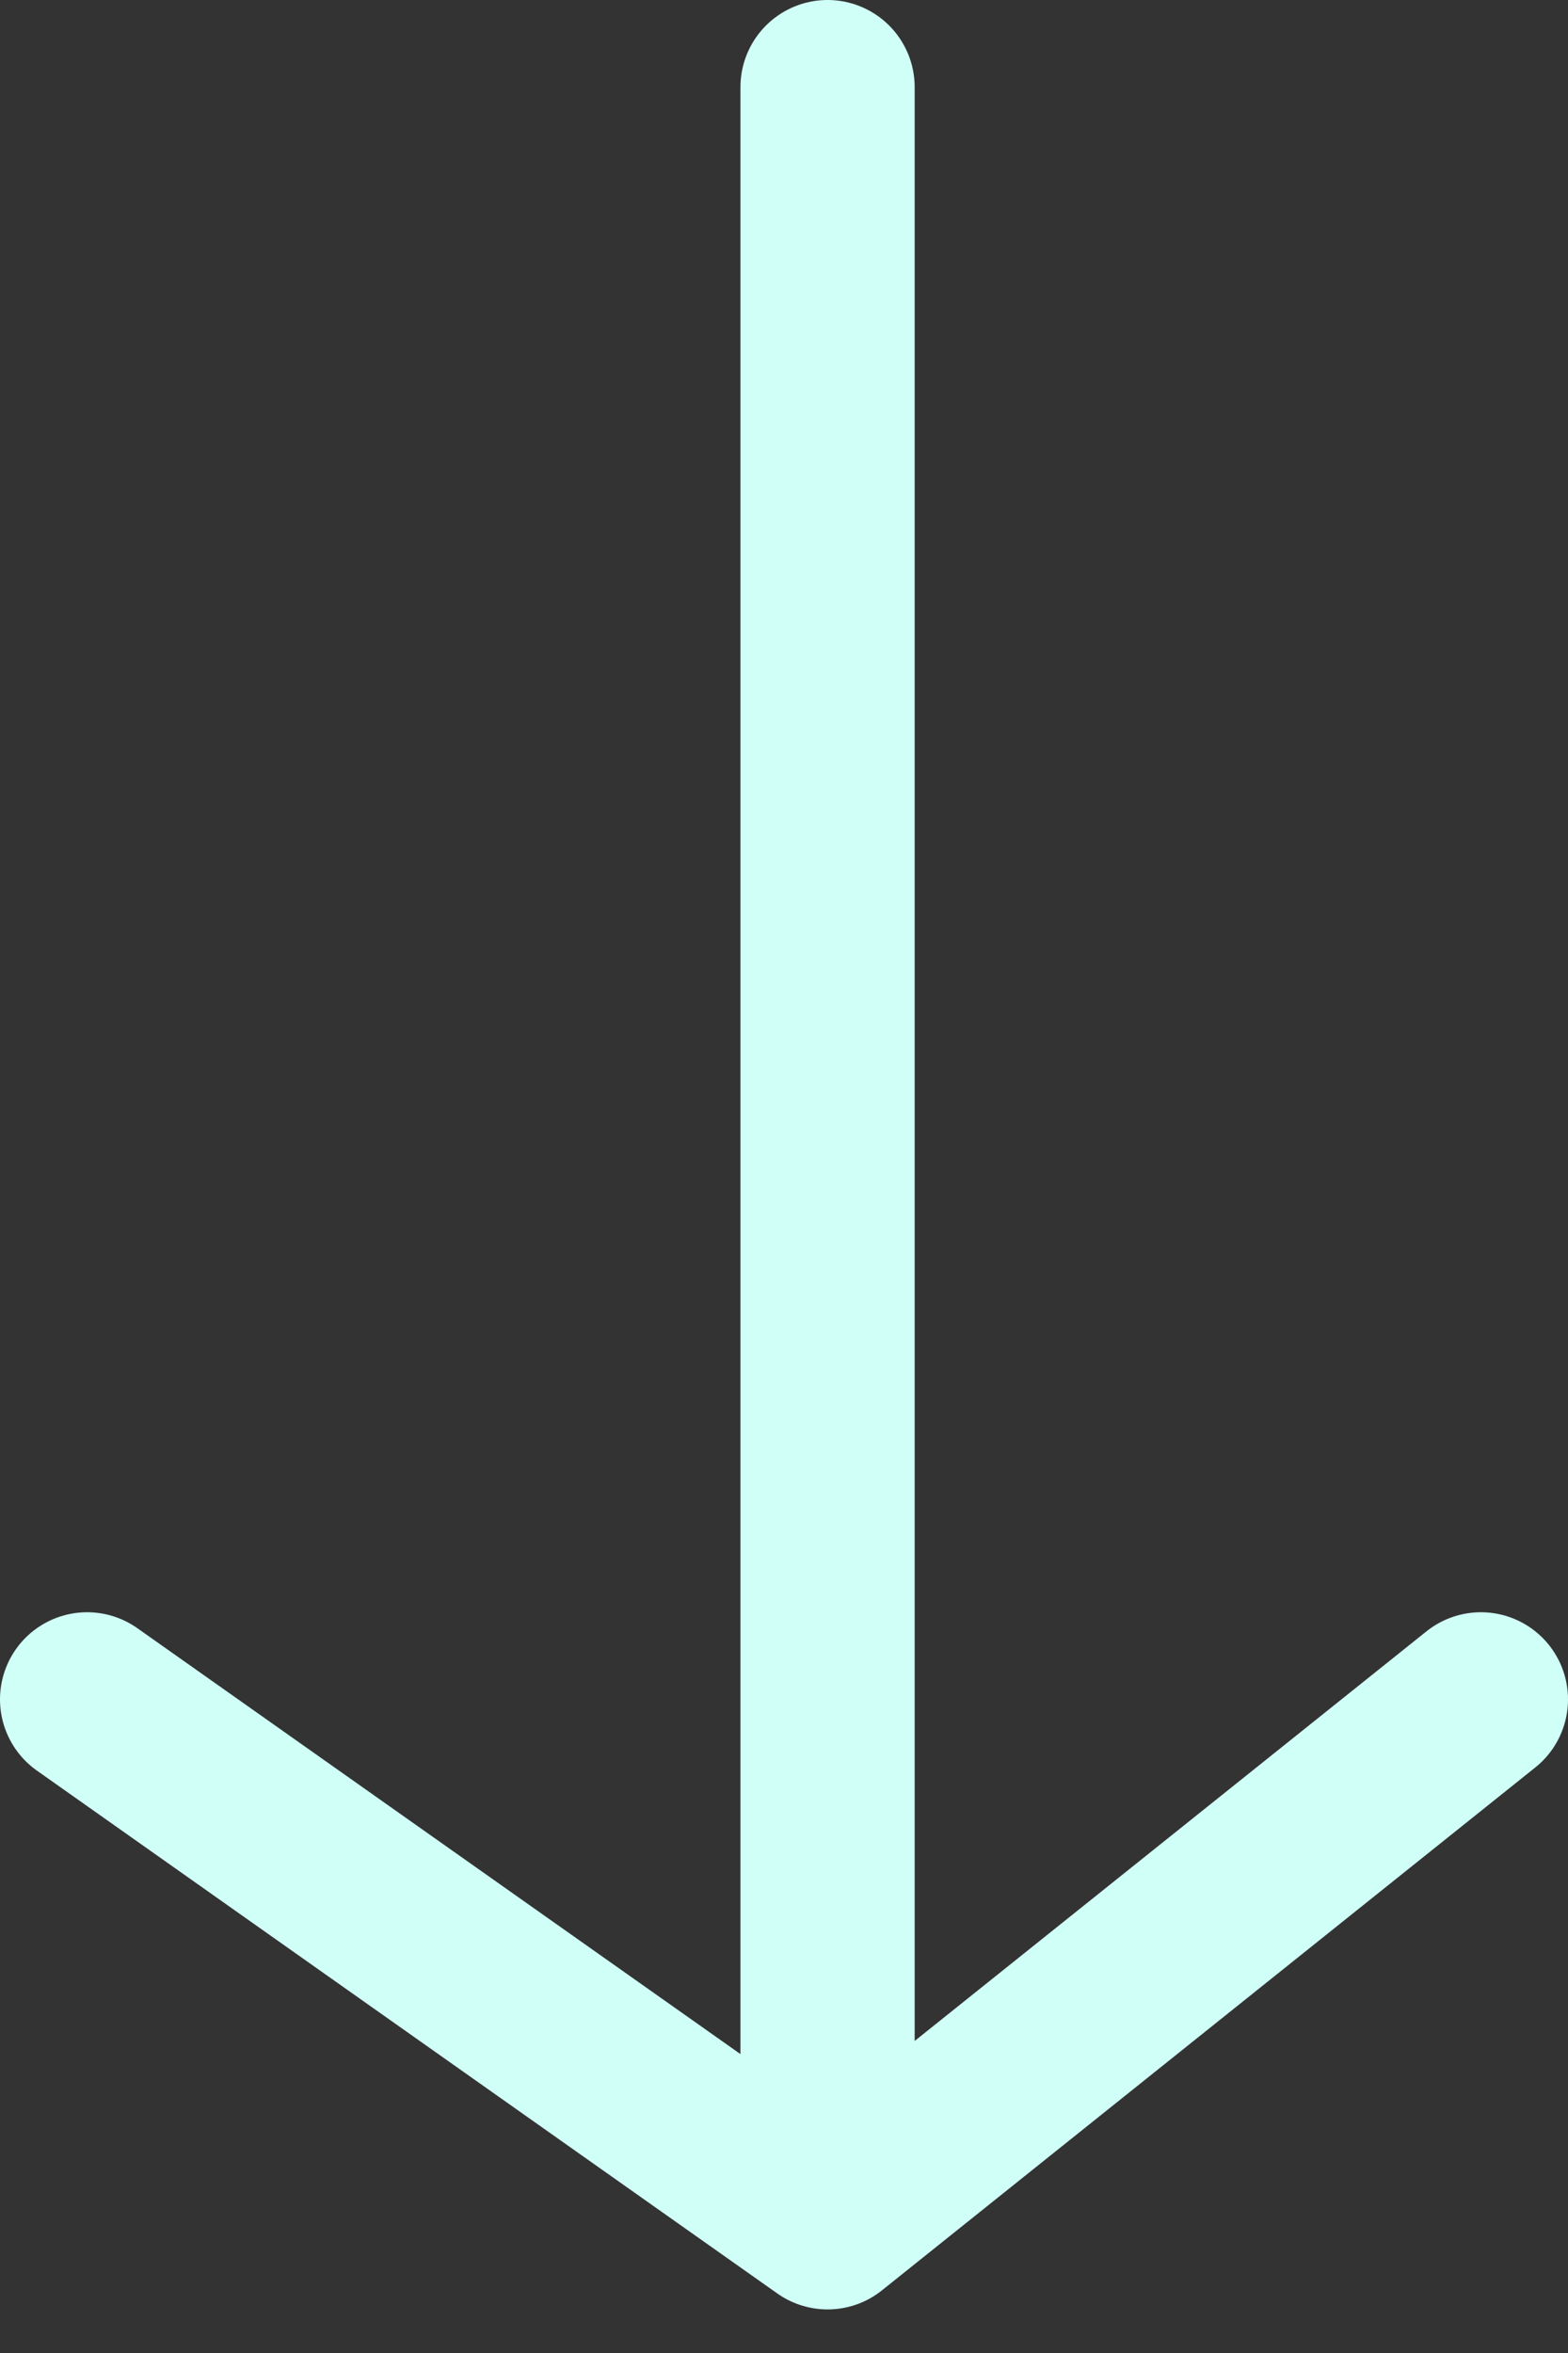 <svg width="18" height="27" fill="none" xmlns="http://www.w3.org/2000/svg"><rect width="100%" height="100%" fill="#333333" stroke="none"/><path d="M9.5 1v24.5m0 0-8.5-6m8.5 6 7.5-6" stroke="#D0FFF7" stroke-width="2" stroke-linecap="round" stroke-linejoin="round"/></svg>